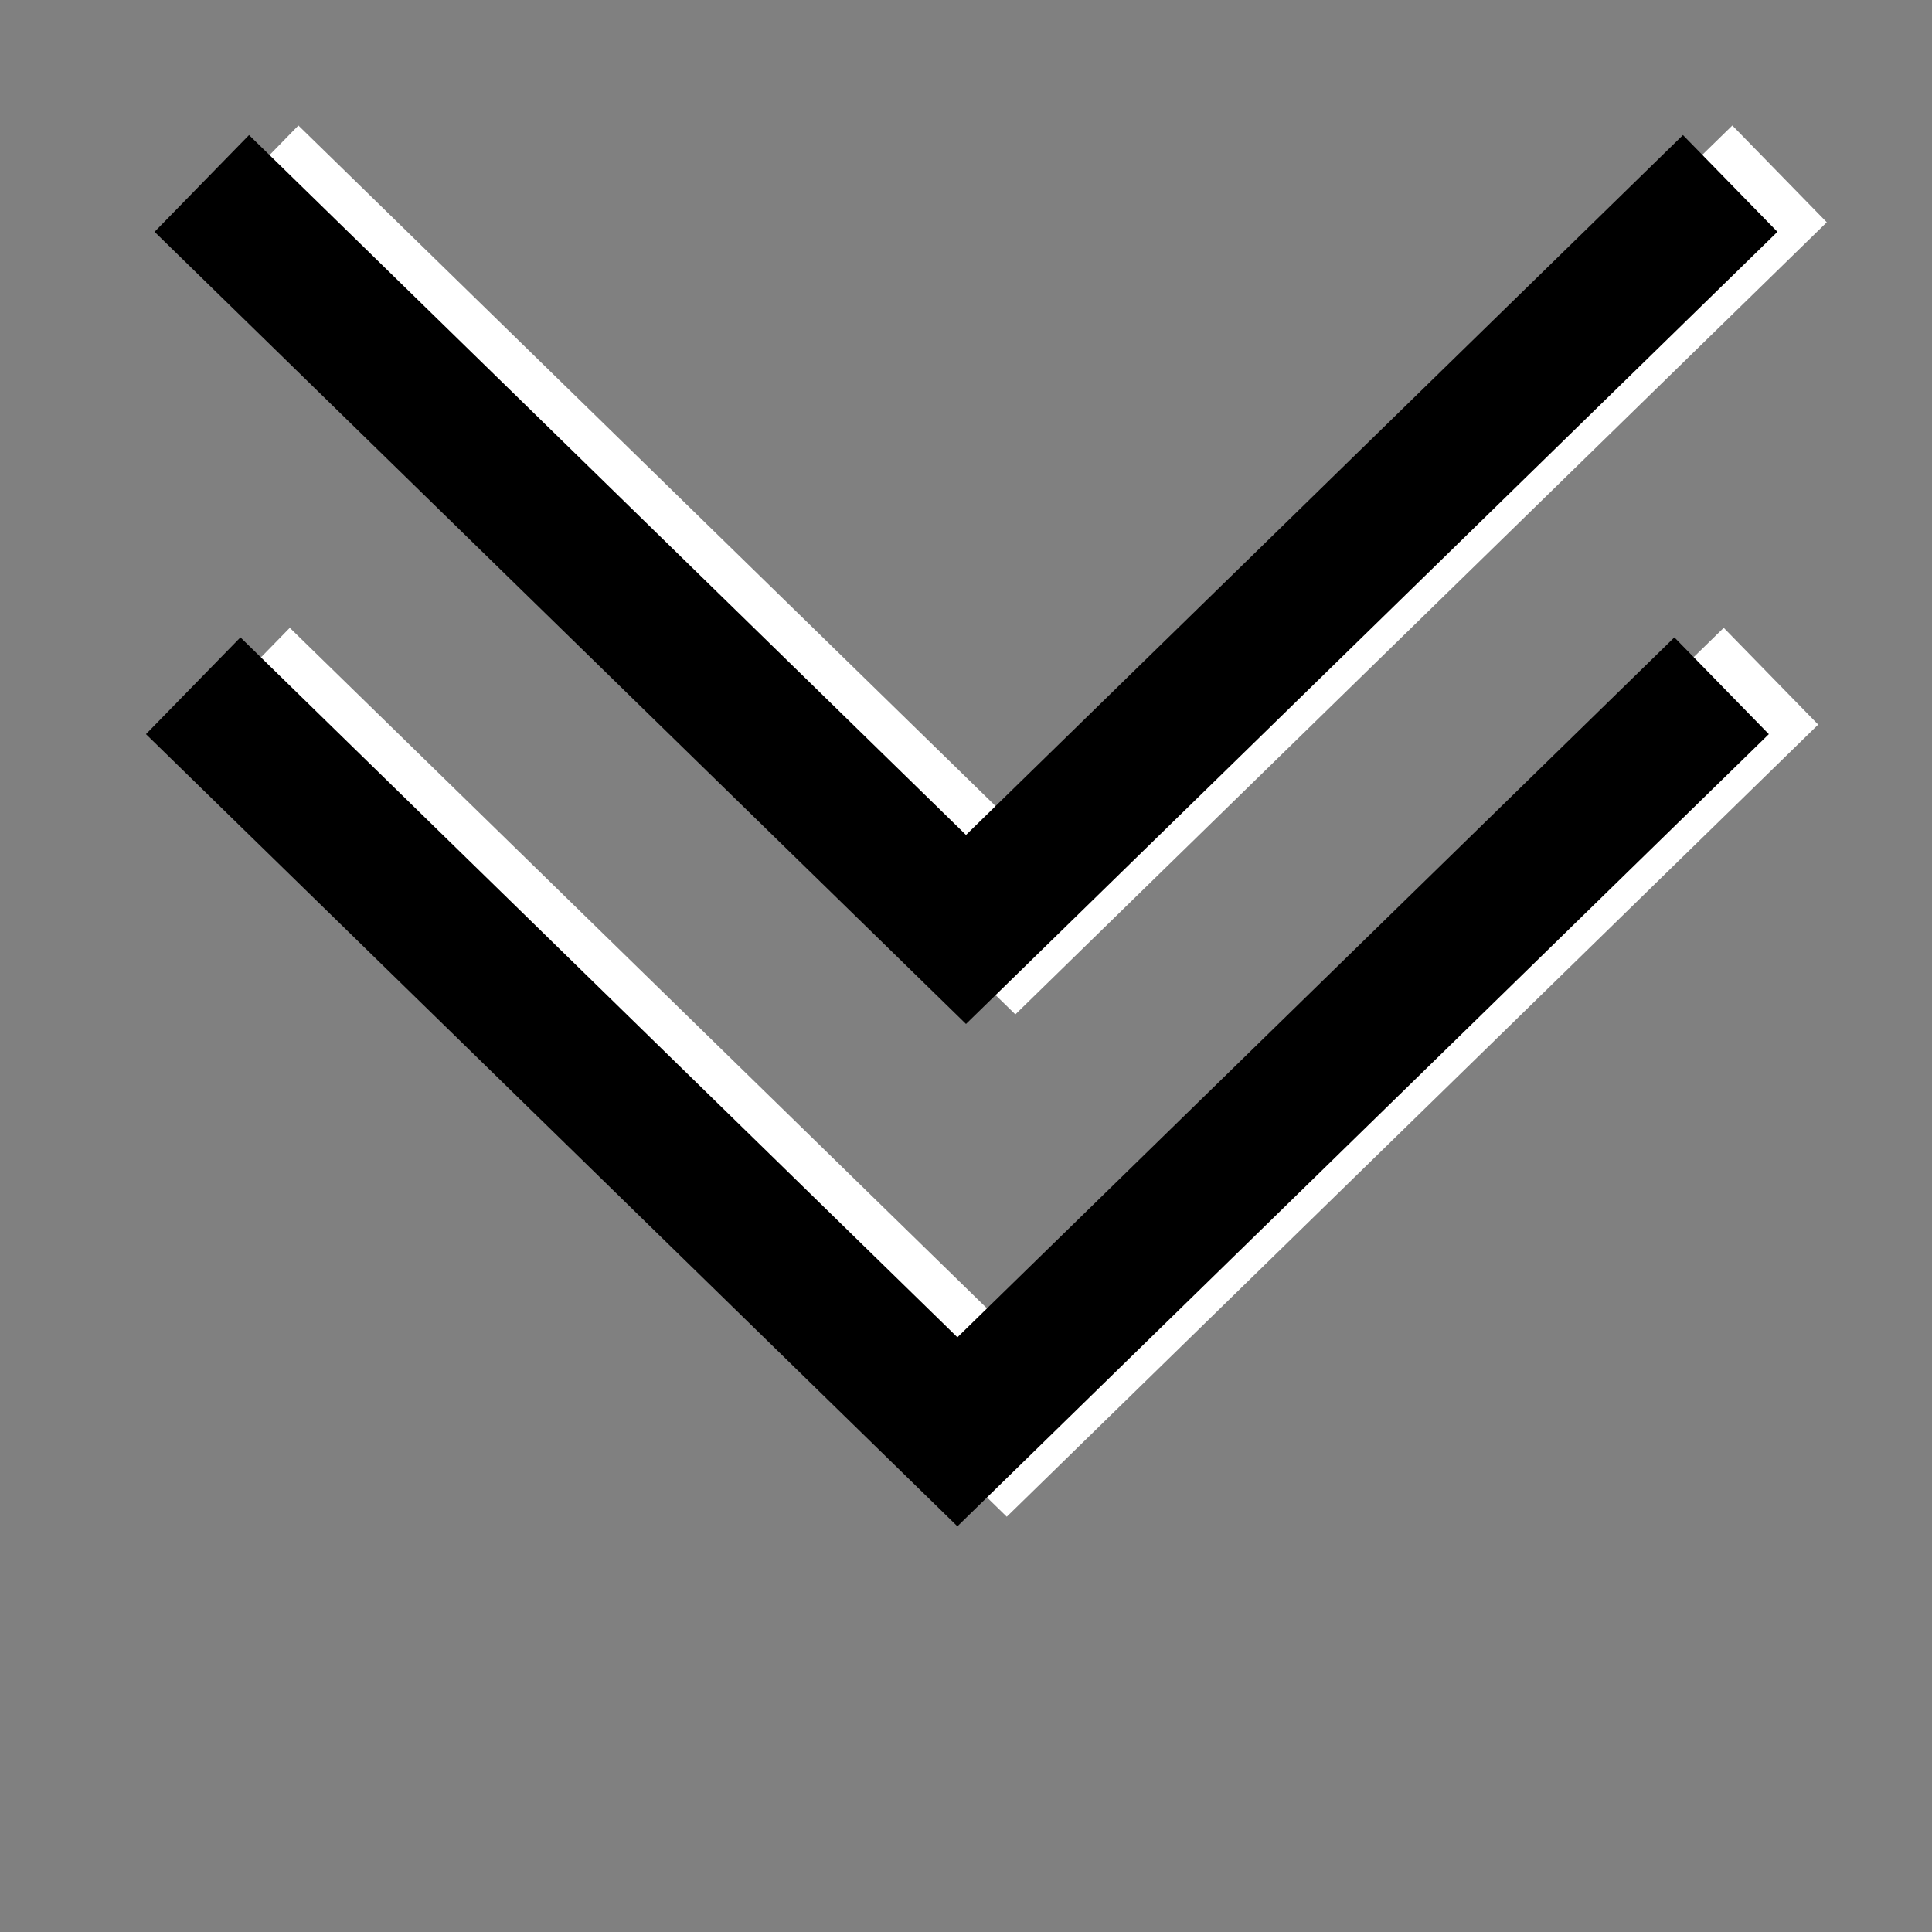 <svg width="100" height="100" viewBox="0 0 100 100" fill="none" xmlns="http://www.w3.org/2000/svg">
<rect x="0" y="0" width="100" height="100" fill="#808080" stroke="none"/>
<g id="Down_arrow">
<path id="Vector 02 Top" d="M13 9L55 50M92.11 9L50.11 50" stroke="white" stroke-width="7"/>
<path id="Vector 01 Top" d="M10.445 9.495L52.445 50.495M89.555 9.495L47.555 50.495" stroke="black" stroke-width="7"/>
<path id="Vector 02 Bottom" d="M12.555 35L54.555 76M91.665 35L49.665 76" stroke="white" stroke-width="7"/>
<path id="Vector 01 Bottom" d="M10 35.495L52 76.496M89.11 35.495L47.11 76.496" stroke="black" stroke-width="7"/>
</g>
</svg>
